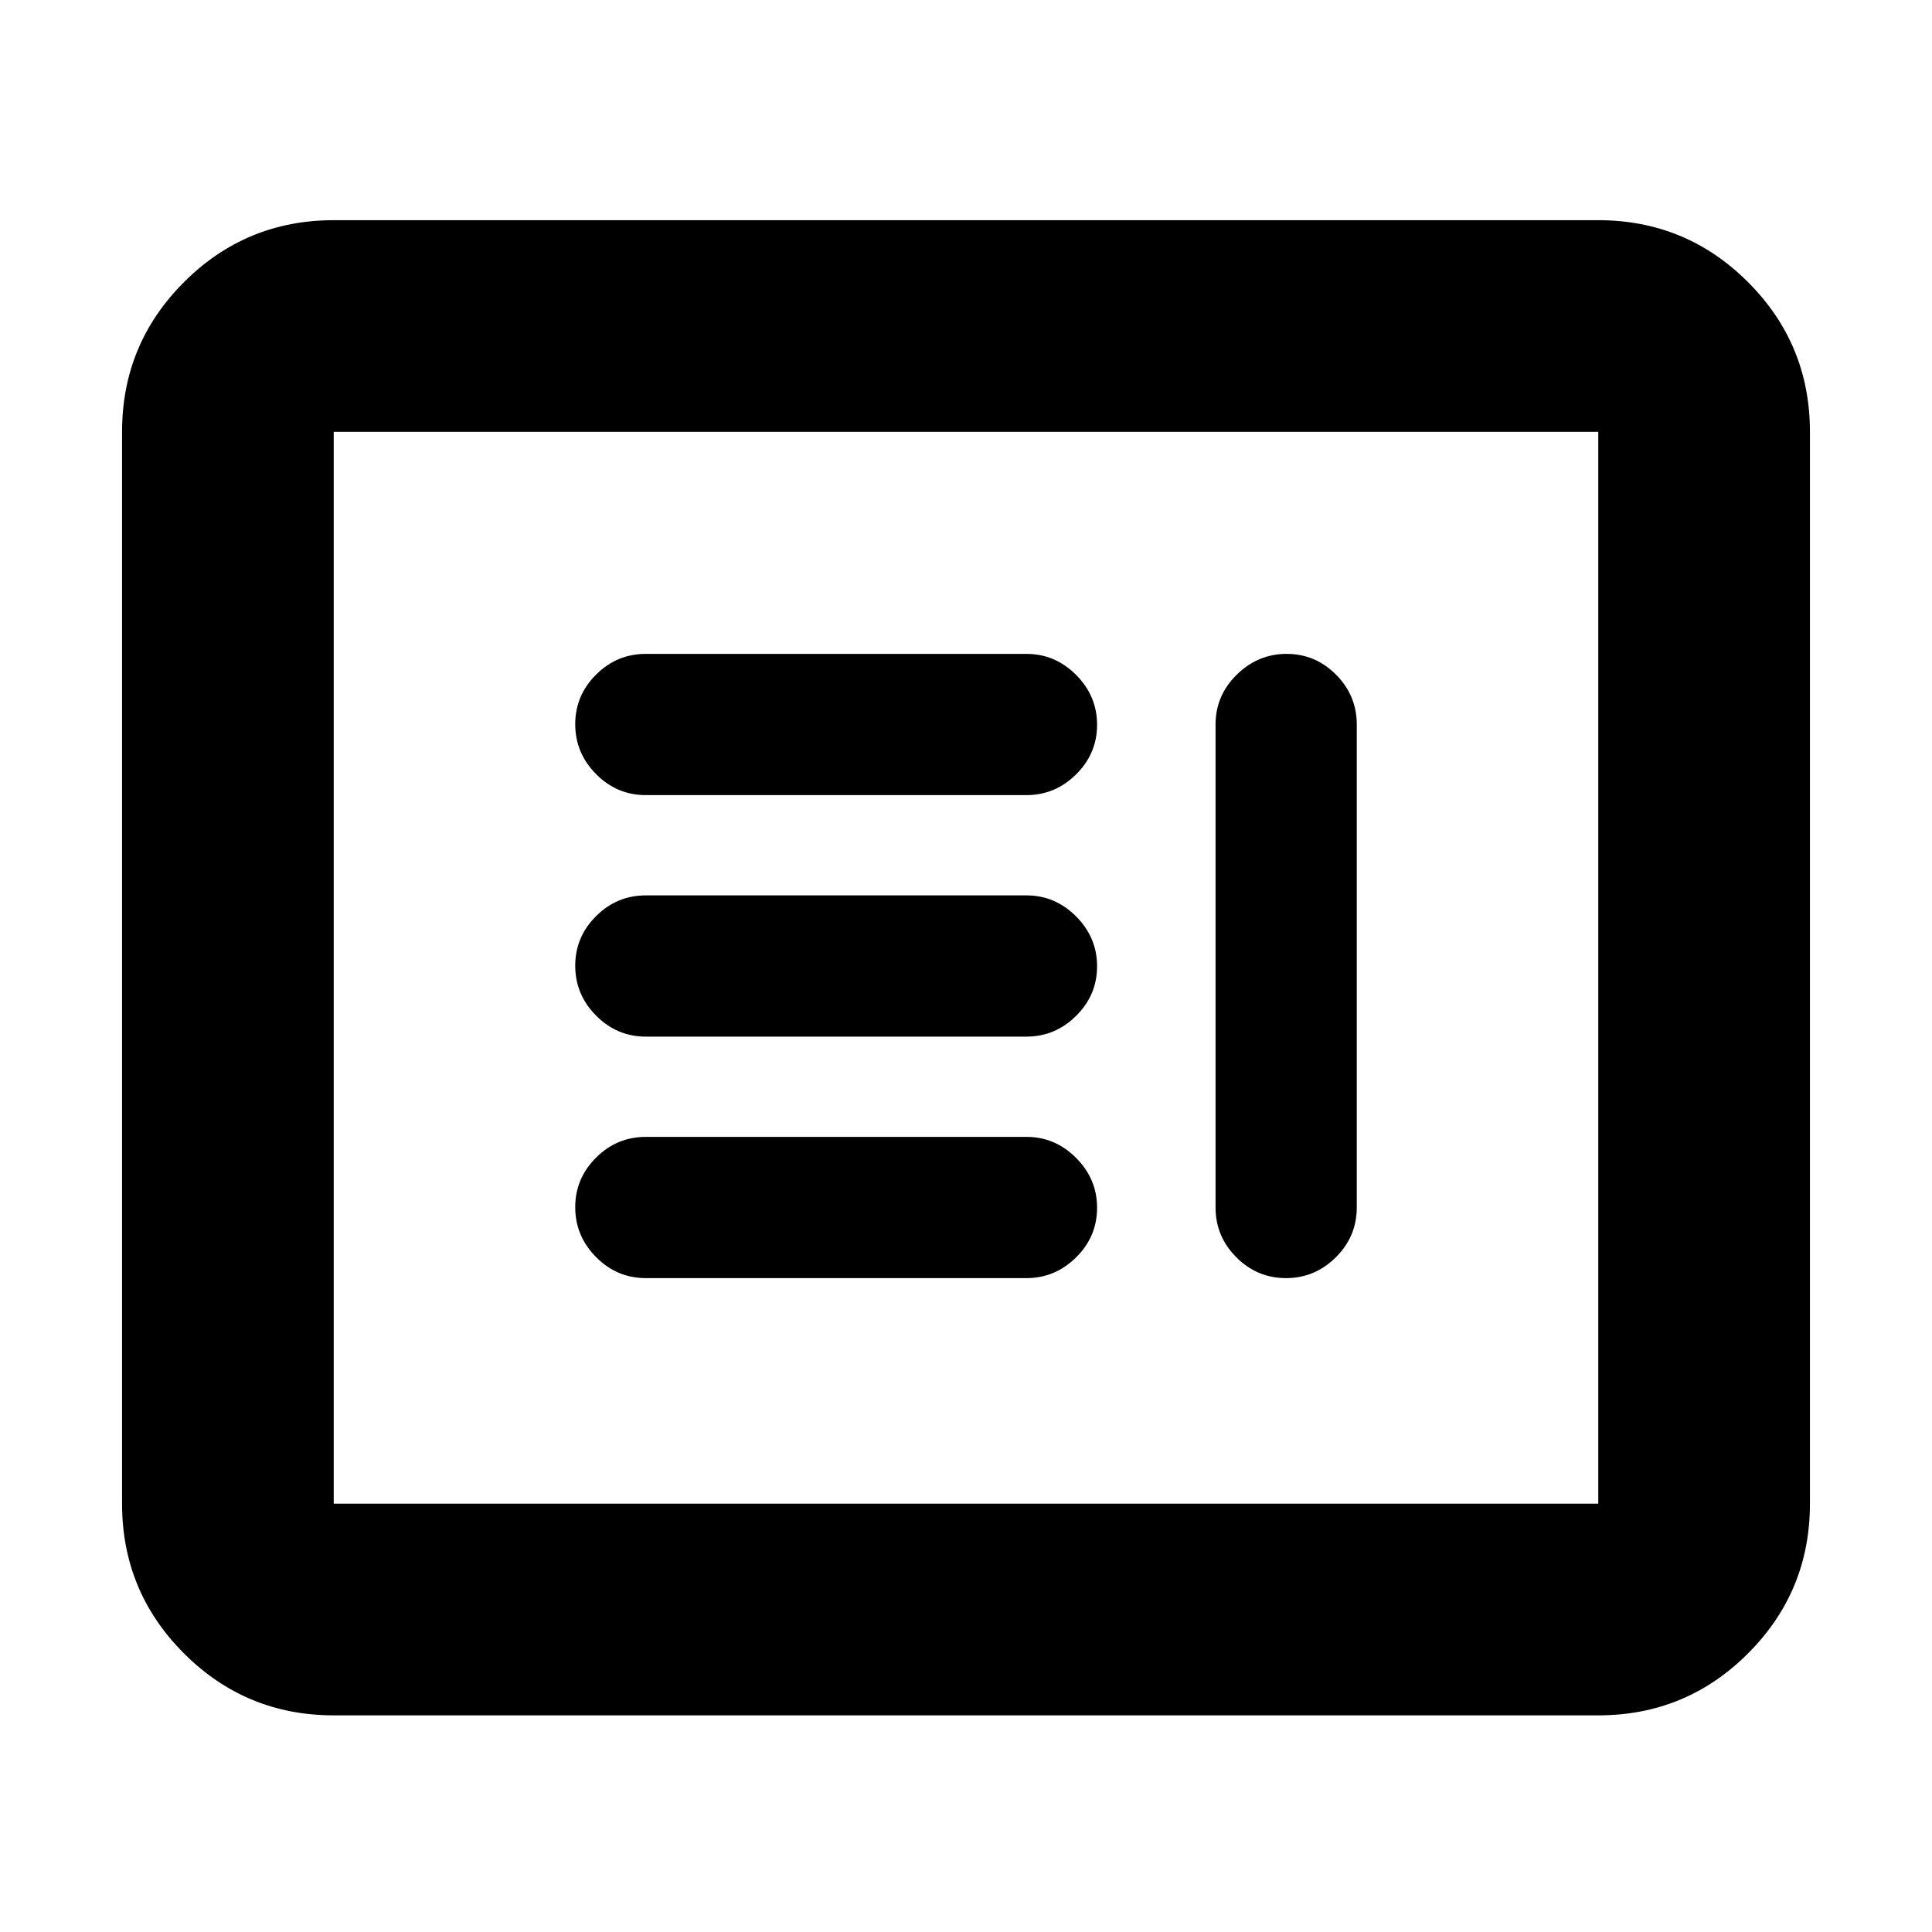 <svg xmlns="http://www.w3.org/2000/svg" height="20" viewBox="0 -960 960 960" width="20"><path d="M320.91-324.91h189.13q14.25 0 24.67-10.31 10.42-10.31 10.42-24.64t-10.42-24.78q-10.42-10.45-24.67-10.45H320.91q-14.38 0-24.73 10.31t-10.35 24.64q0 14.33 10.35 24.78 10.35 10.45 24.73 10.45Zm318.42-310.18q-14.29 0-24.81 10.35T604-600v240q0 14.39 10.33 24.74 10.33 10.35 24.68 10.35 14.36 0 24.76-10.35 10.4-10.35 10.4-24.74v-240q0-14.39-10.28-24.74-10.28-10.35-24.56-10.35ZM320.91-444.91h189.13q14.25 0 24.67-10.31 10.42-10.31 10.42-24.64t-10.42-24.78q-10.42-10.45-24.67-10.45H320.91q-14.38 0-24.73 10.31t-10.35 24.64q0 14.33 10.35 24.78 10.35 10.45 24.73 10.45Zm0-120h189.13q14.25 0 24.67-10.31 10.42-10.31 10.42-24.64t-10.42-24.78q-10.42-10.45-24.67-10.45H320.91q-14.38 0-24.73 10.31t-10.35 24.64q0 14.33 10.35 24.78 10.35 10.45 24.73 10.45ZM165.83-107.65q-43.63 0-74.41-30.77-30.77-30.78-30.77-74.41v-532.58q0-43.63 30.77-74.4 30.78-30.78 74.41-30.78h628.34q43.63 0 74.41 30.78 30.77 30.77 30.77 74.4v532.58q0 43.63-30.77 74.41-30.78 30.77-74.41 30.77H165.83Zm0-105.18h628.34v-532.58H165.83v532.58Zm0 0v-532.58 532.58Z"/></svg>